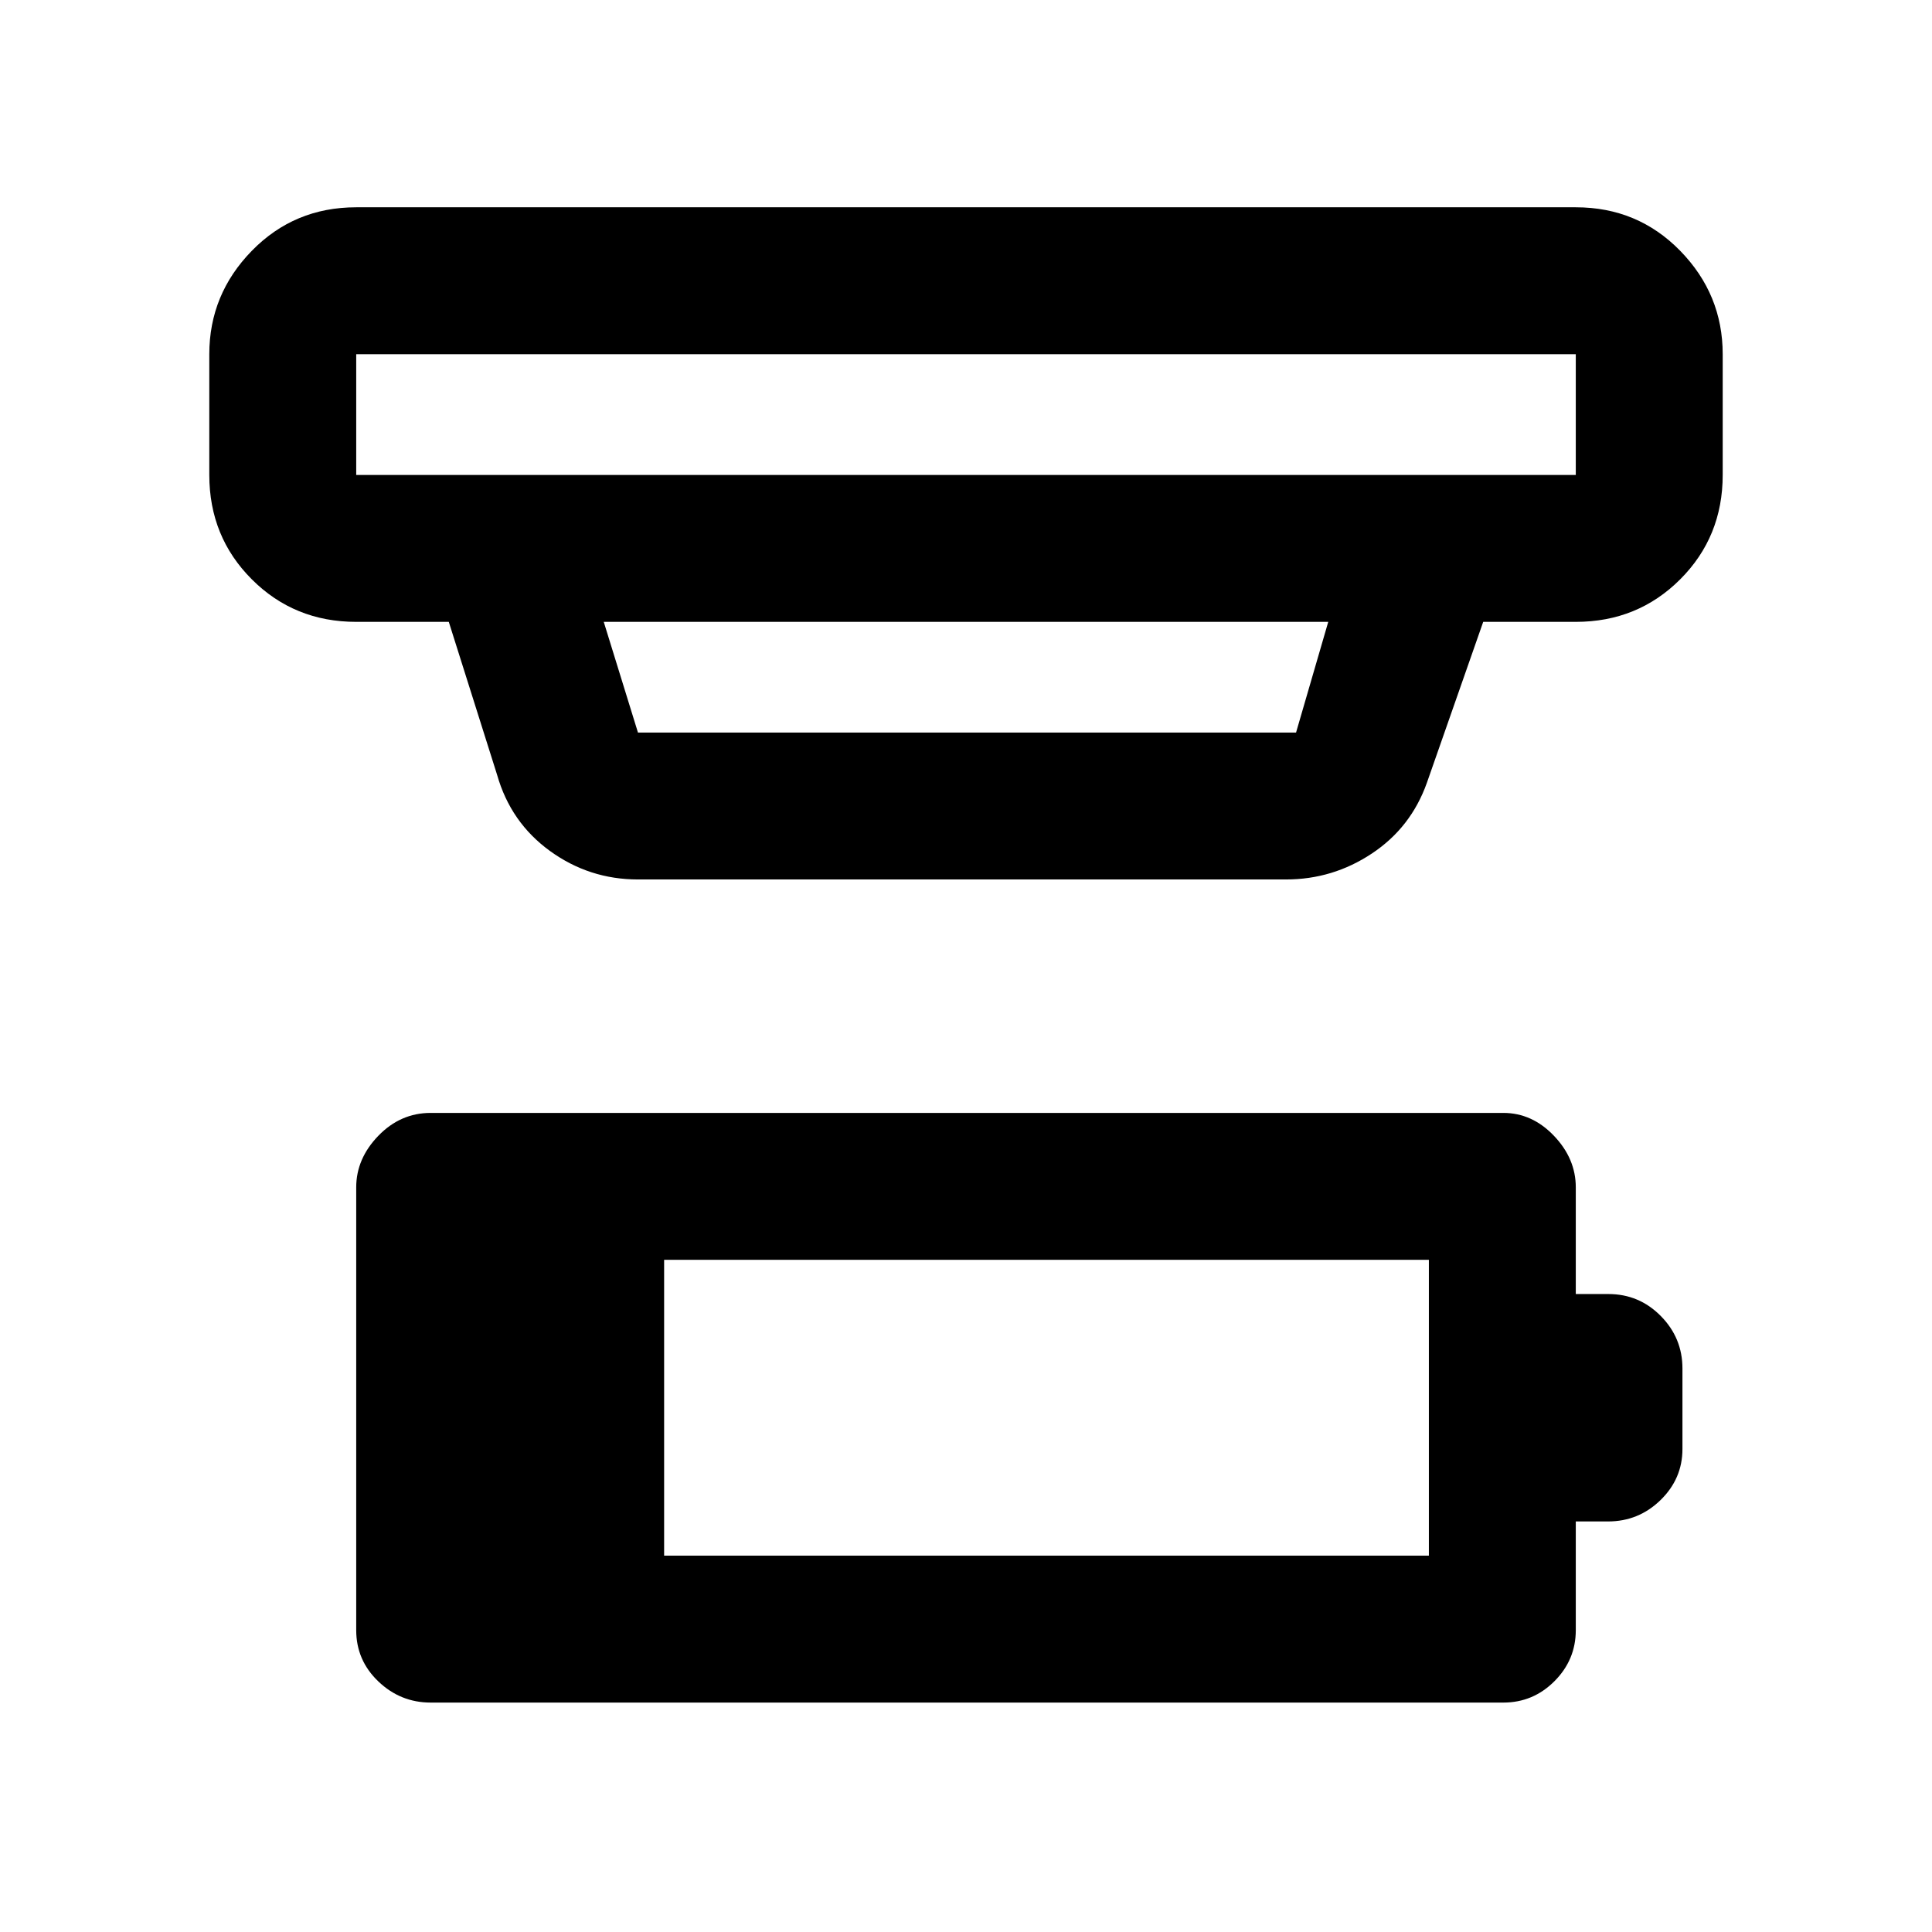 <svg xmlns="http://www.w3.org/2000/svg" height="48" viewBox="0 -960 960 960" width="48"><path d="M330-187h380v-147H330v147Zm-116 73q-15 0-26-10.5T177-150v-220q0-14.27 11-25.64Q199-407 214-407h533q14.28 0 25.14 11.36Q783-384.27 783-370v53h16.18q15.27 0 26.04 10.9Q836-295.2 836-280v40q0 14.77-10.9 25.39Q814.2-204 799-204h-16v54q0 14.77-10.61 25.39Q761.78-114 747-114H214Zm-37-670v60h606v-60H177Zm123 133 17 55h327l16-55H300Zm17 128q-24.19 0-43.73-14.16Q253.74-551.32 247-575l-24-76h-46q-30.75 0-51.87-21.13Q104-693.25 104-724v-60q0-29.75 21.13-51.38Q146.25-857 177-857h606q30.75 0 51.88 21.62Q856-813.75 856-784v60q0 30.75-21.12 51.87Q813.75-651 783-651h-46l-28 80q-7.93 22.25-27.34 35.12Q662.26-523 639-523H317ZM177-784v60-60Z"/></svg>